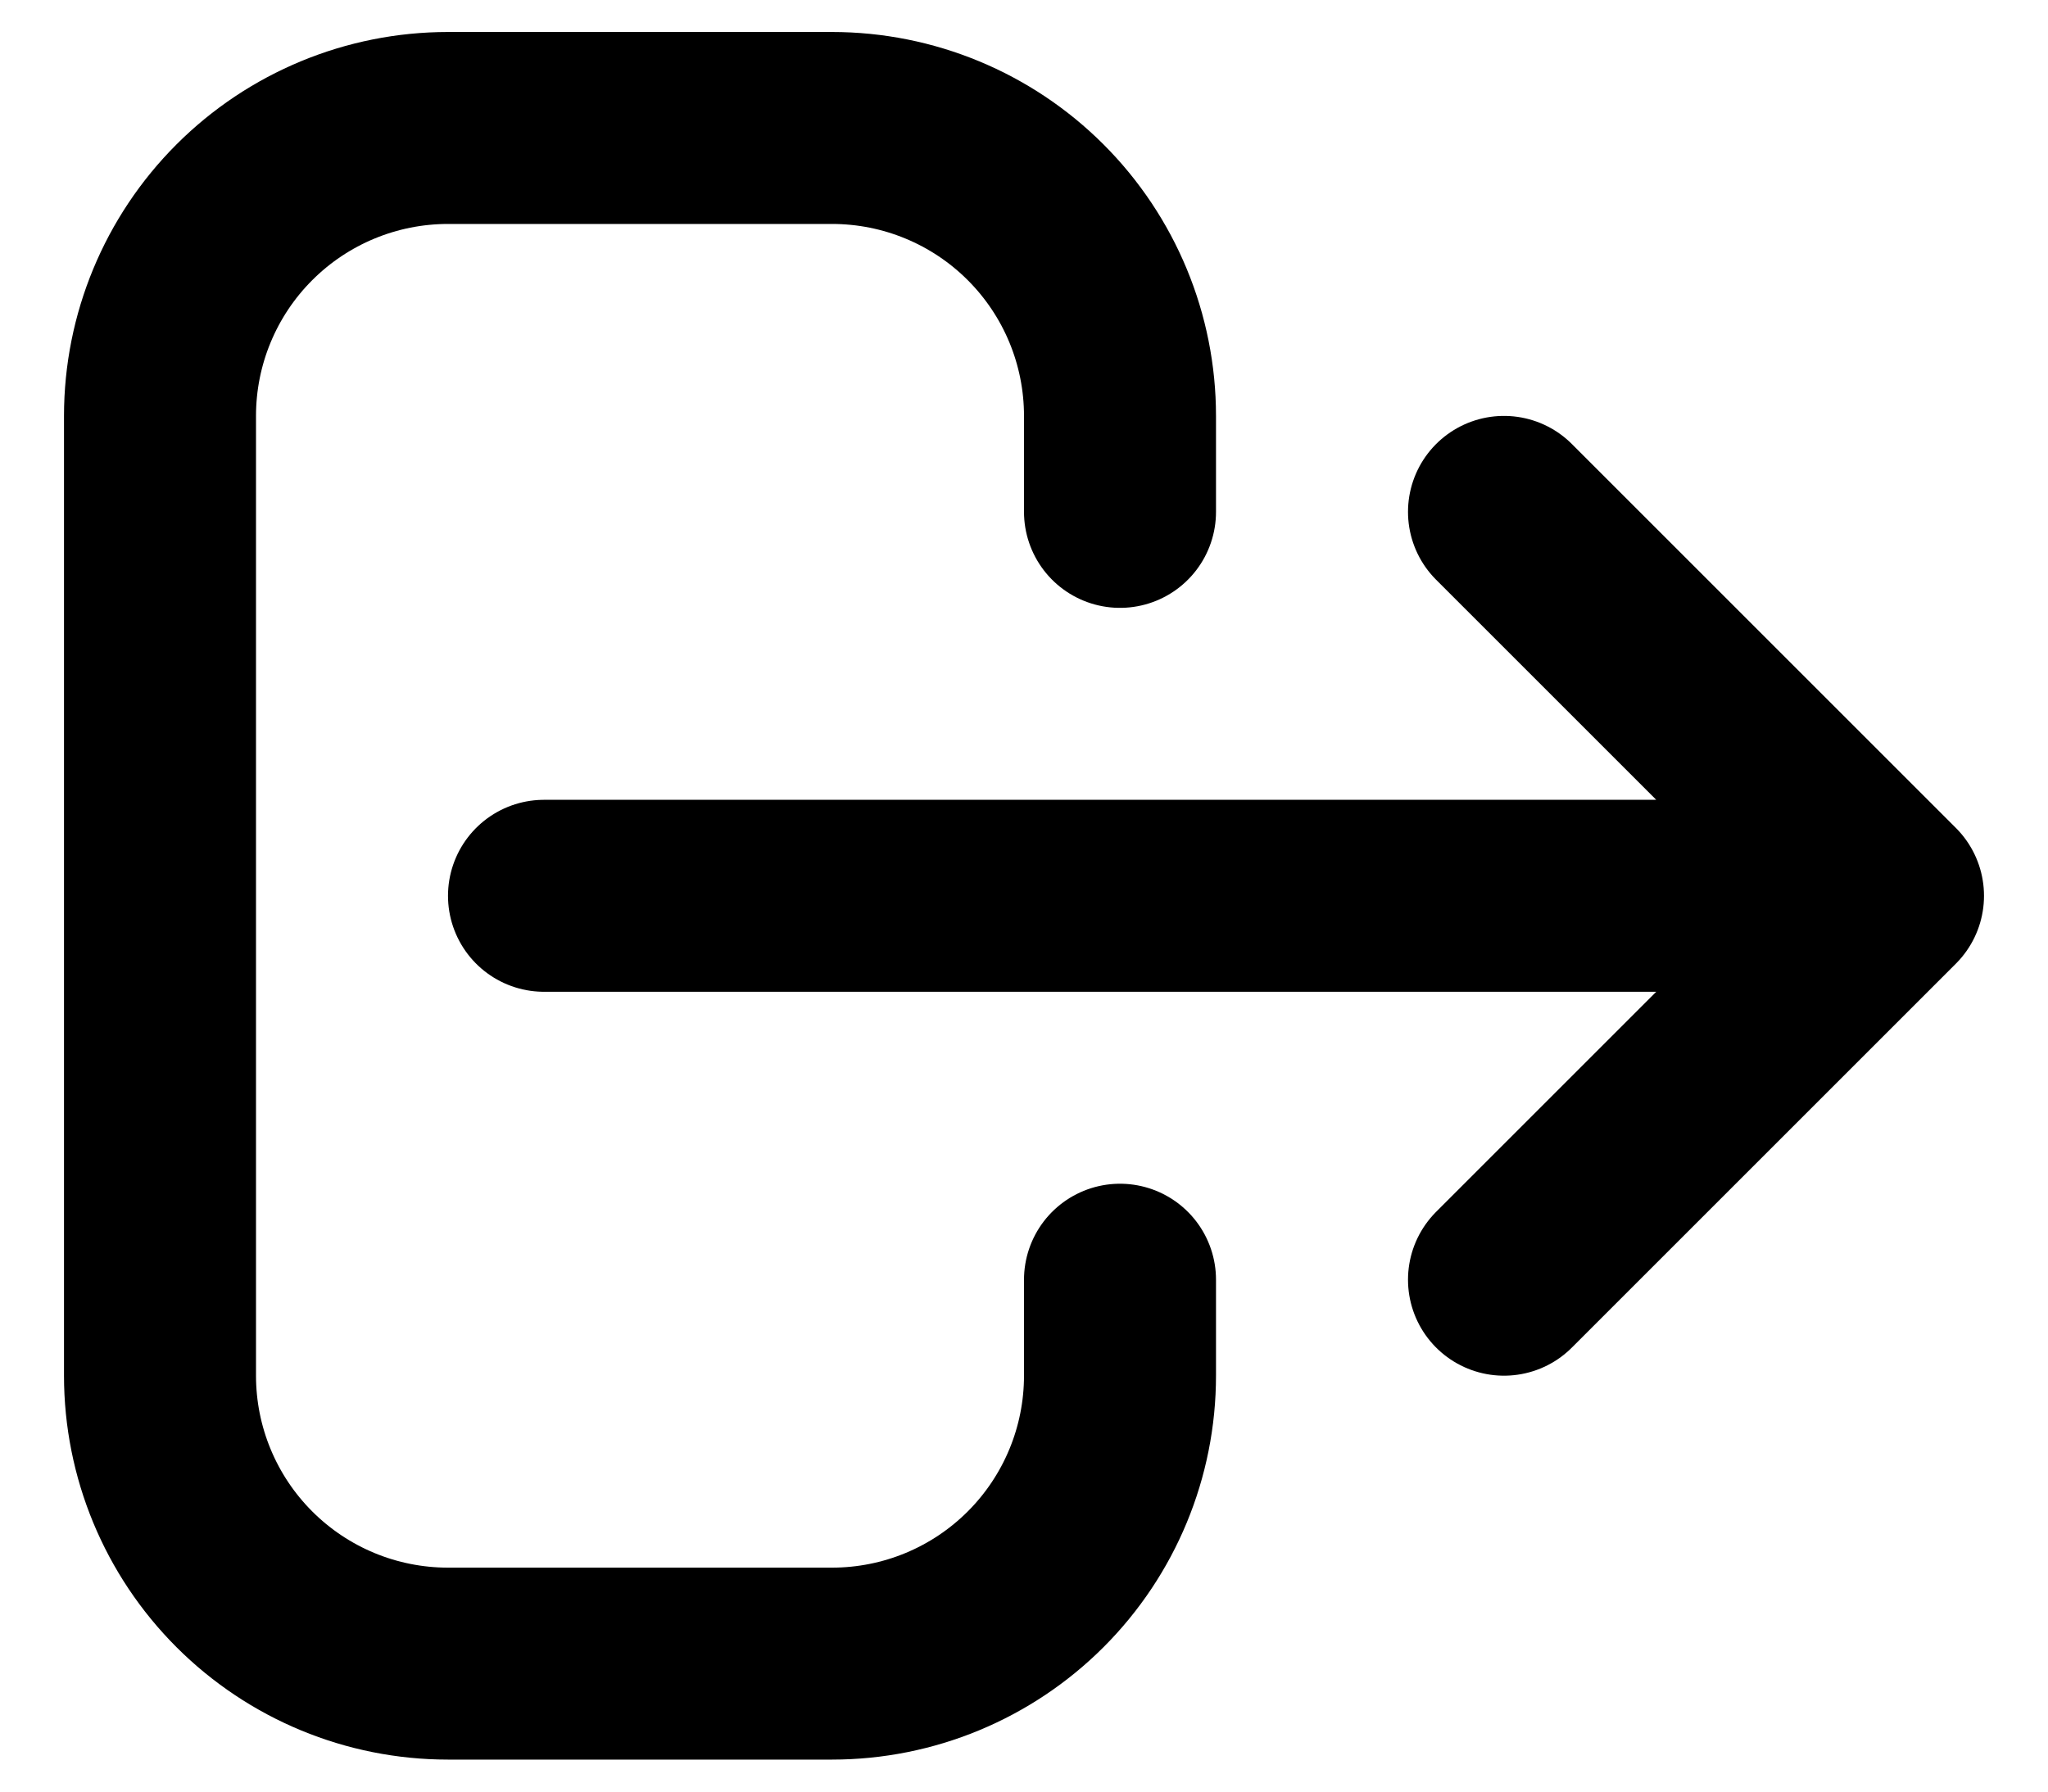 <svg width="16" height="14" viewBox="0 0 16 14" fill="none" xmlns="http://www.w3.org/2000/svg">
<path d="M11.75 10L14.75 7M14.75 7L11.75 4M14.75 7H4.25M8.75 10V10.75C8.75 11.347 8.513 11.919 8.091 12.341C7.669 12.763 7.097 13 6.5 13H3.5C2.903 13 2.331 12.763 1.909 12.341C1.487 11.919 1.25 11.347 1.25 10.75V3.25C1.25 2.653 1.487 2.081 1.909 1.659C2.331 1.237 2.903 1 3.5 1H6.5C7.097 1 7.669 1.237 8.091 1.659C8.513 2.081 8.75 2.653 8.75 3.25V4" stroke="black" stroke-width="1.5" stroke-linecap="round" stroke-linejoin="round"/>
</svg>
